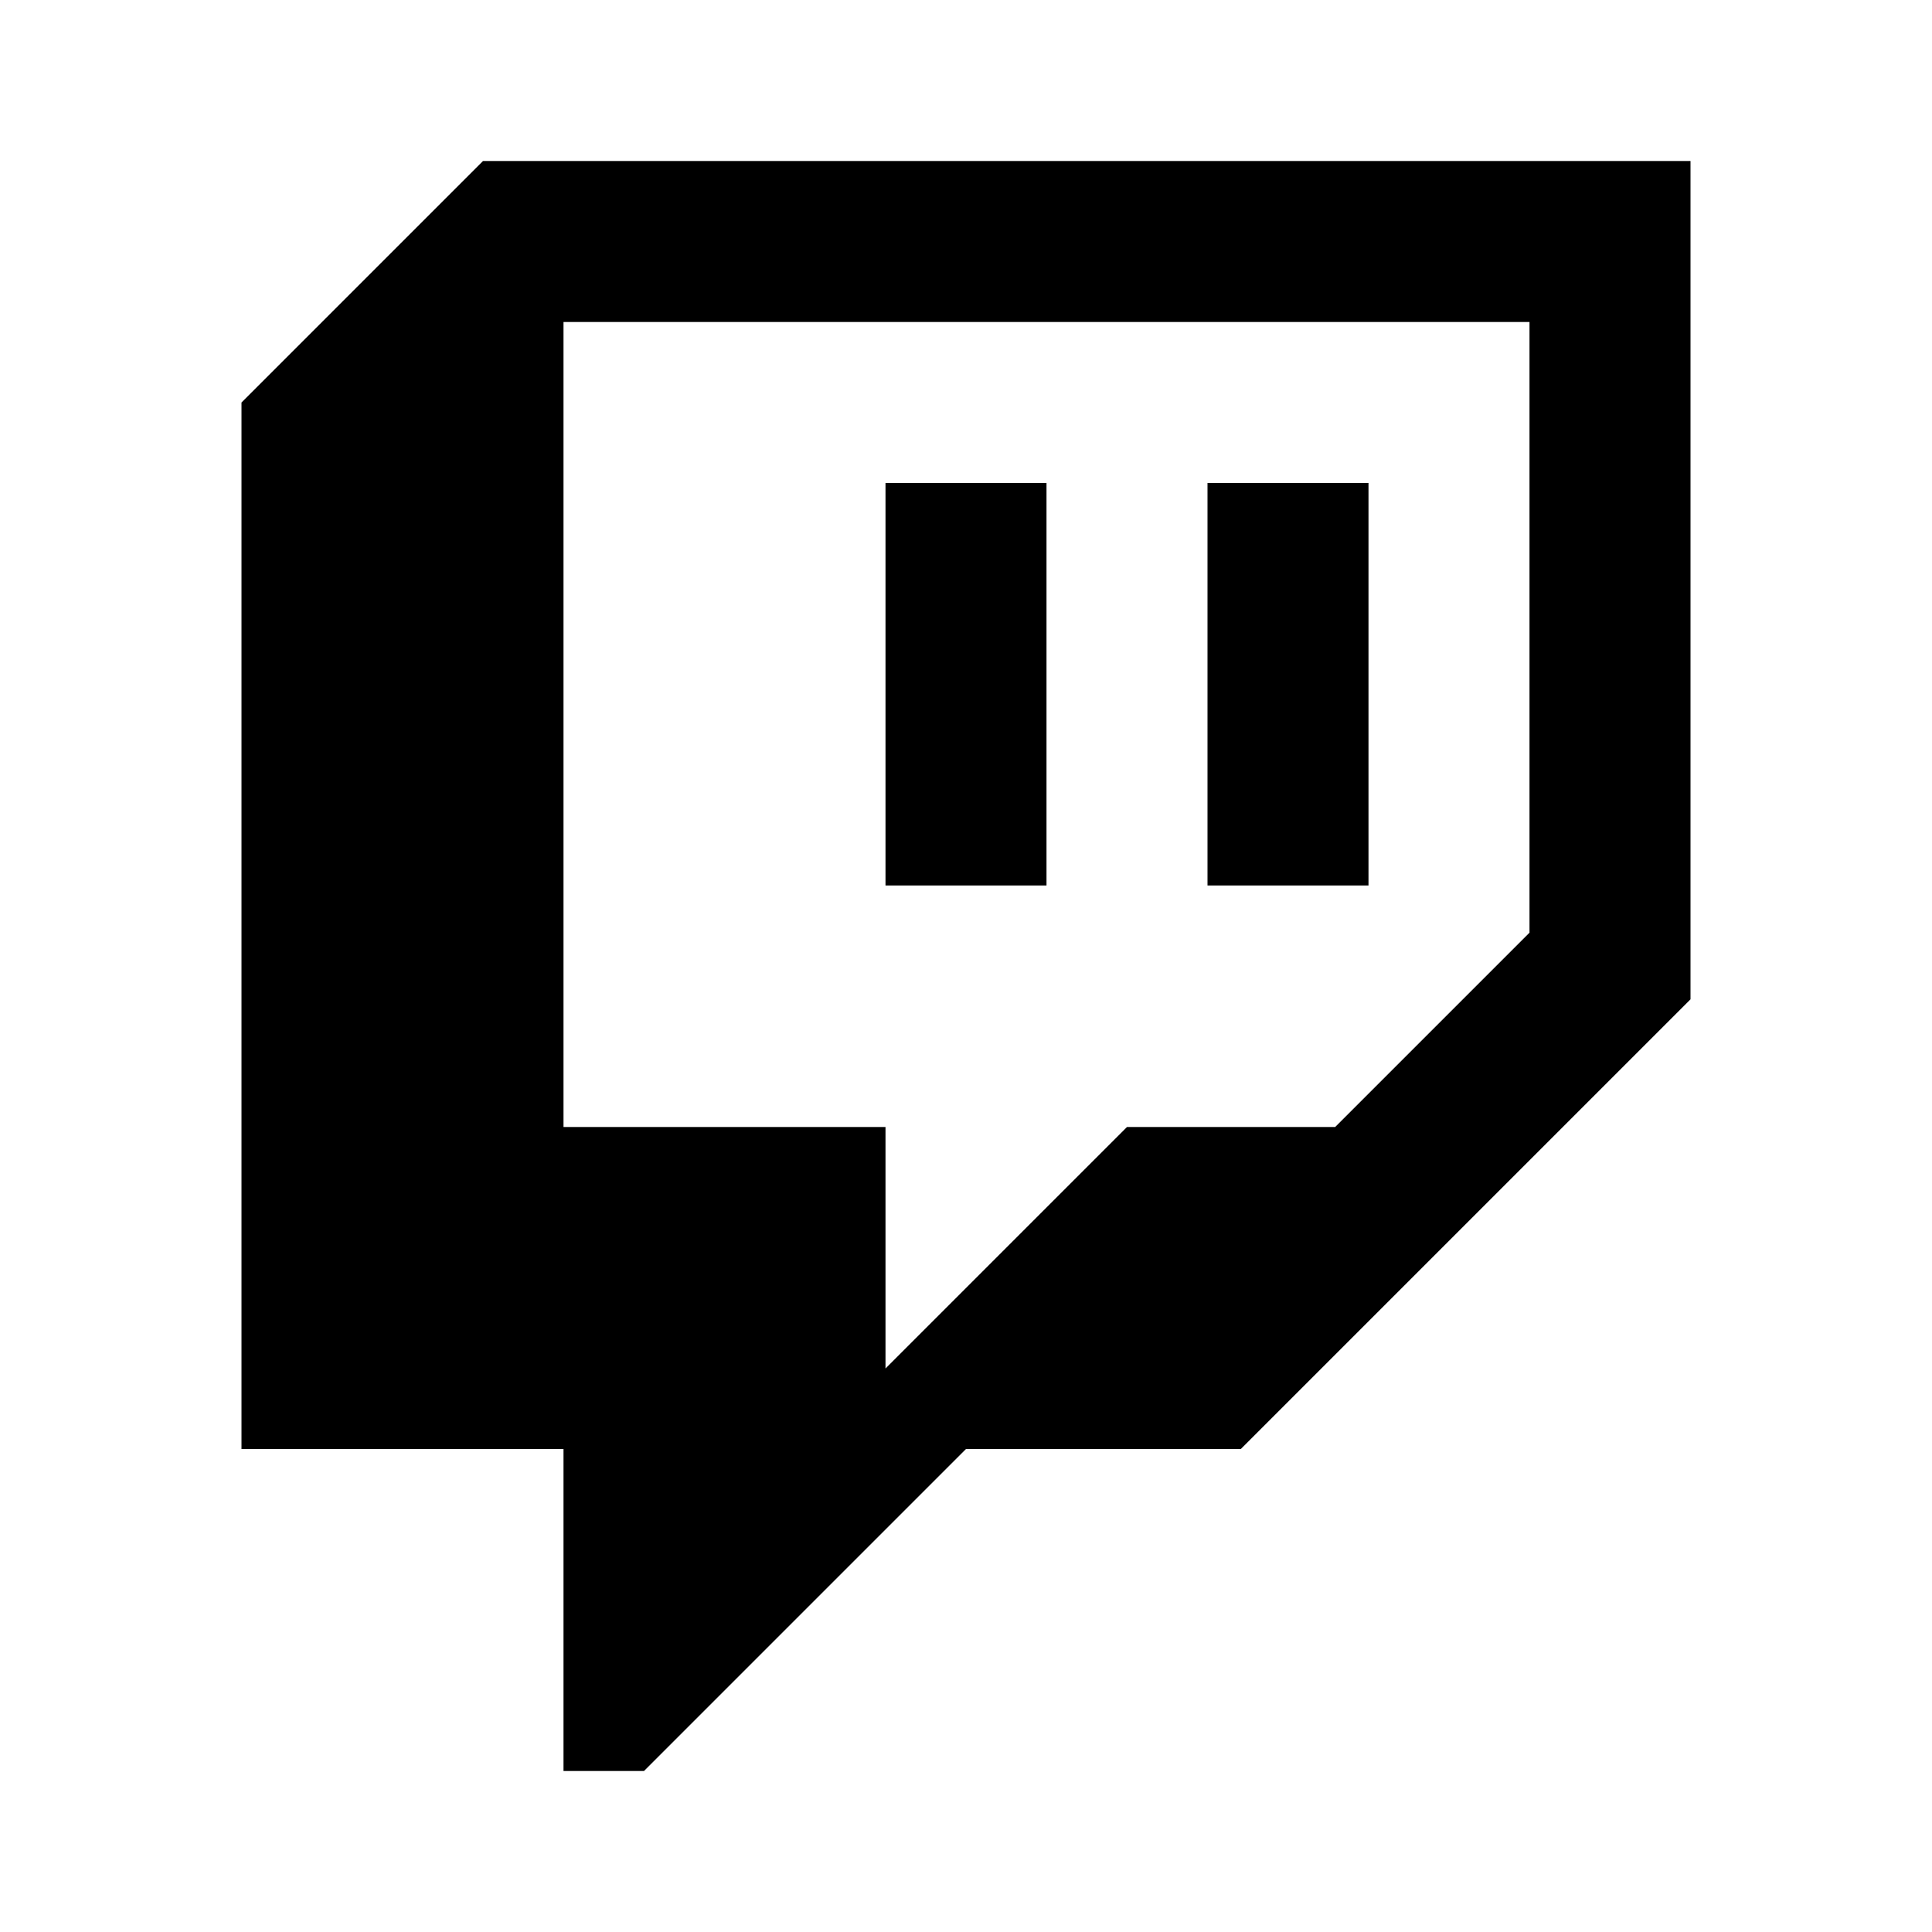 <svg width="24" height="24" viewBox="0 0 24 24" fill="none" xmlns="http://www.w3.org/2000/svg">
<path fill-rule="evenodd" clip-rule="evenodd" d="M3 5L6 2H21V12.414L15.414 18H12L8 22H7V18H3V5ZM7 14V4H19V11.586L16.586 14H14L11 17V14H7ZM15 11V6H17V11H15ZM11 6V11H13V6H11Z" fill="black"/>
</svg>
